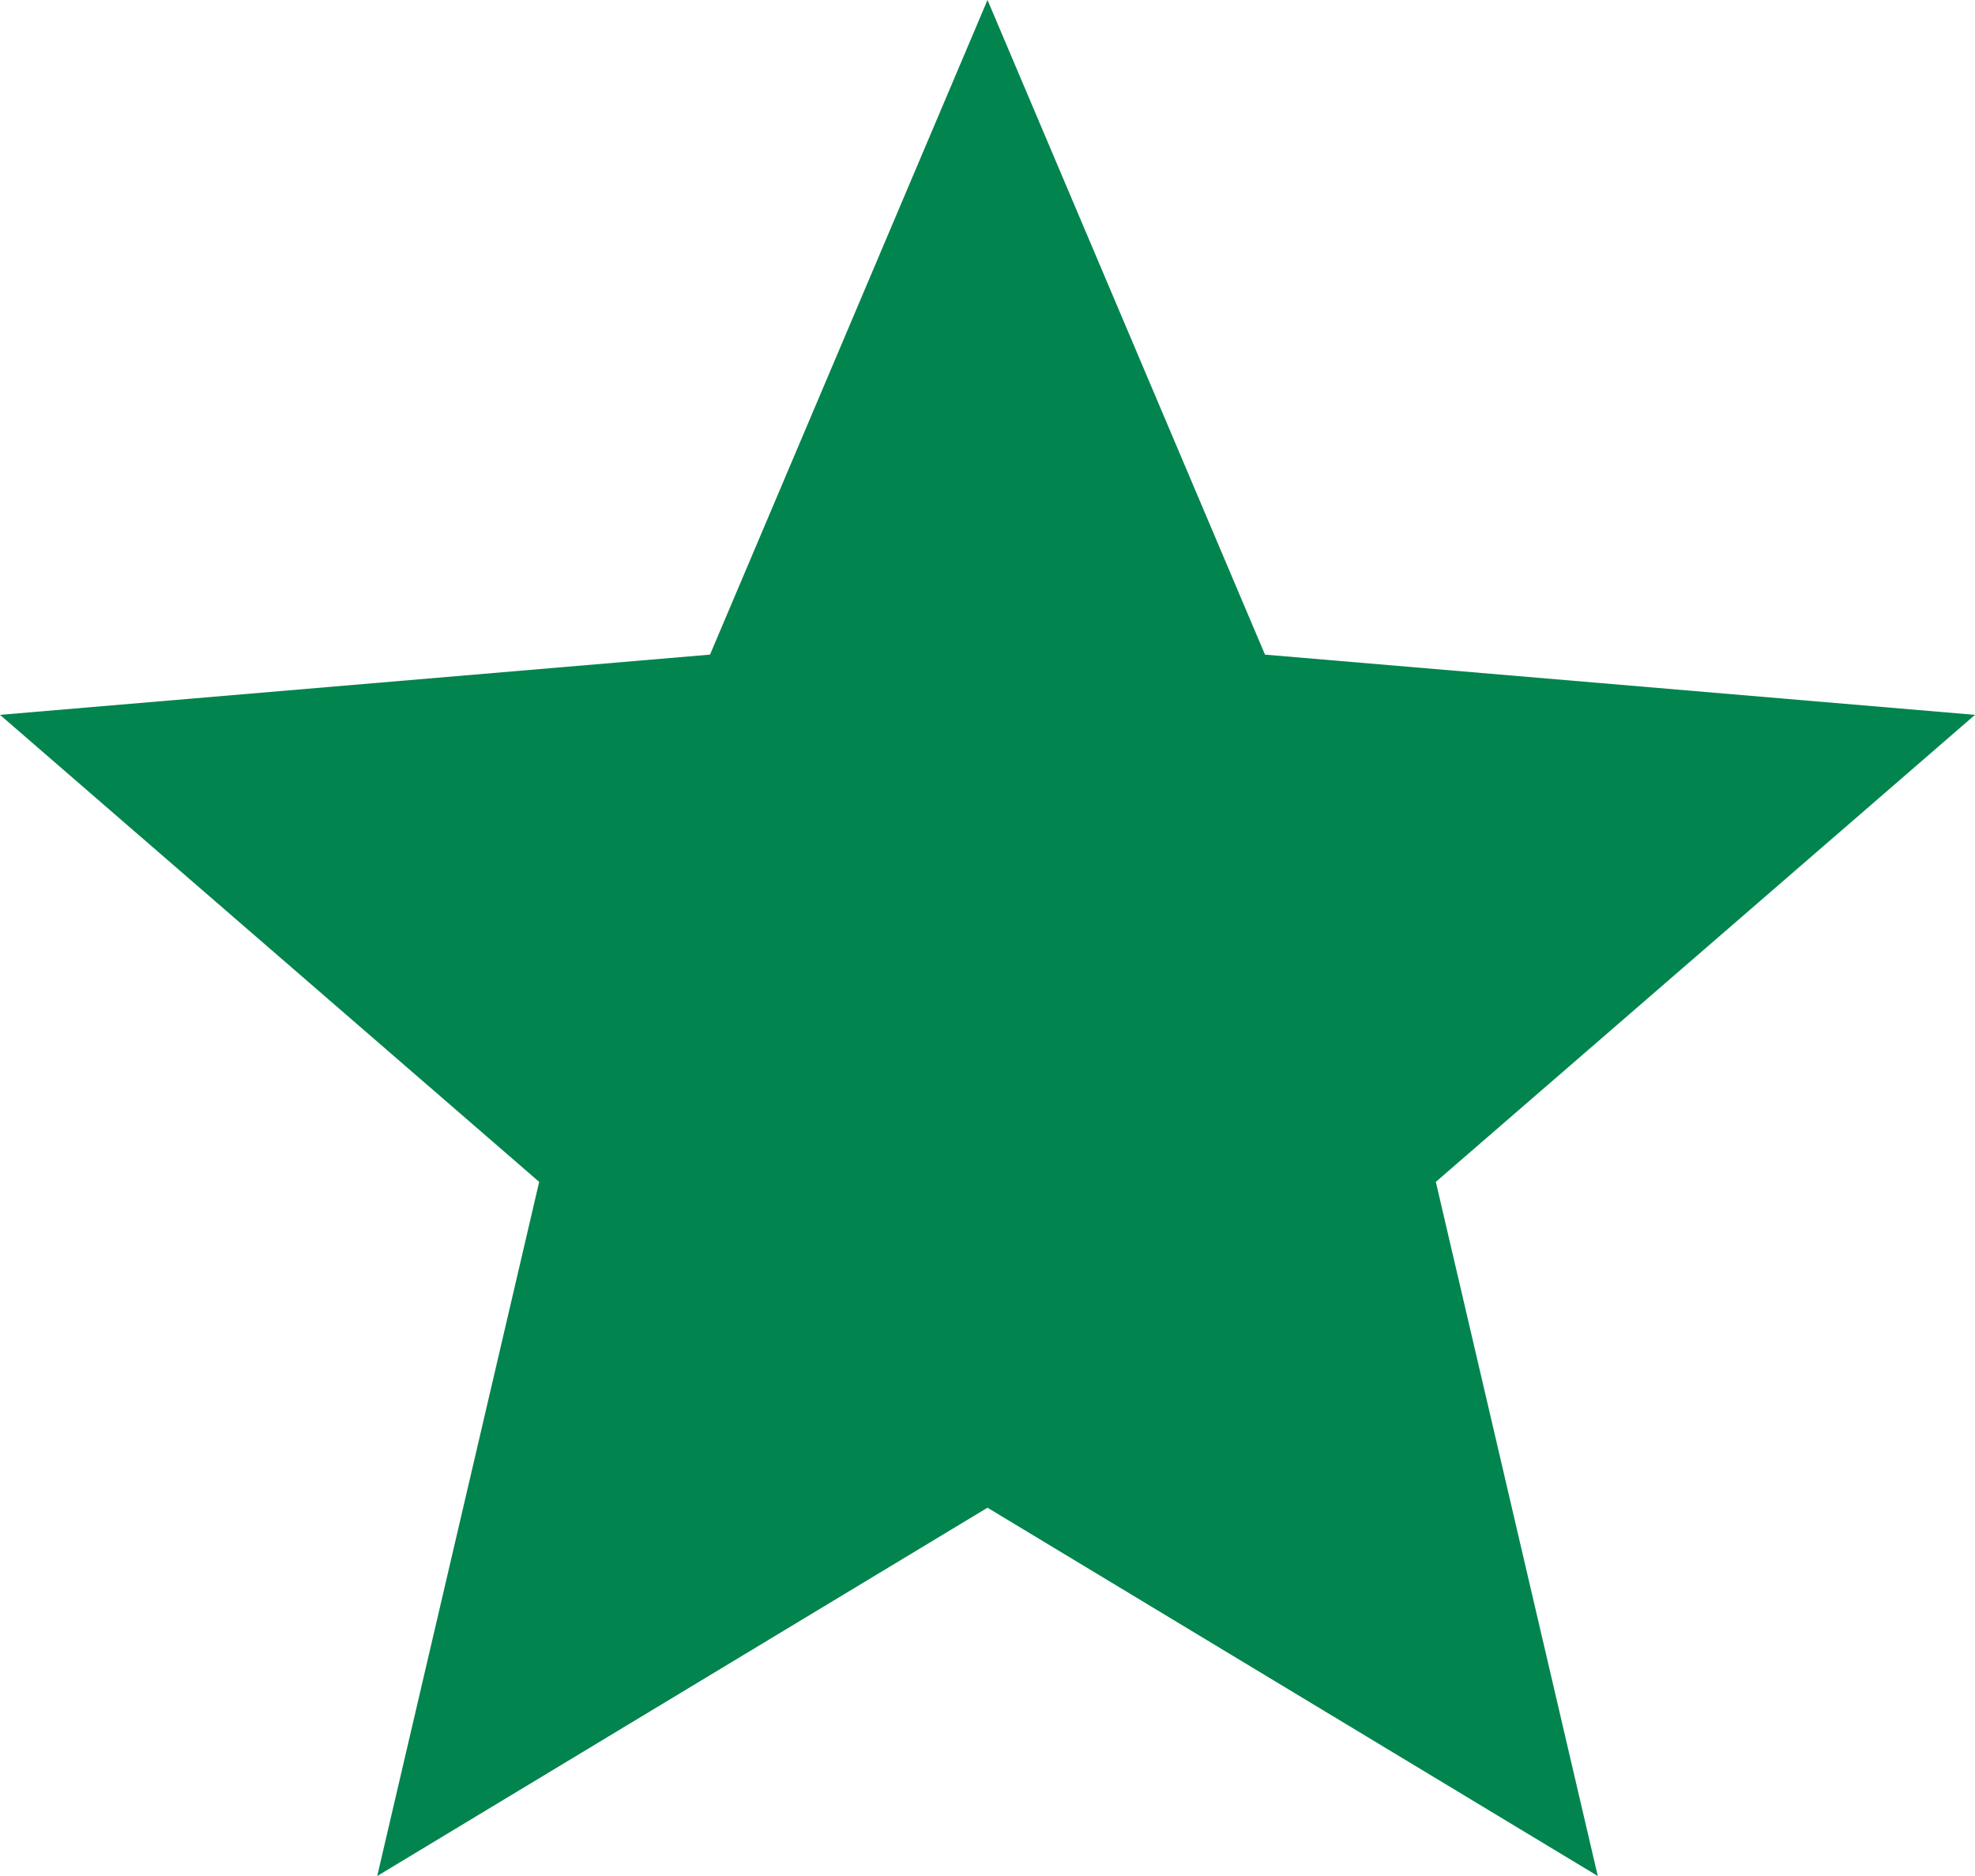 <svg xmlns="http://www.w3.org/2000/svg" width="14" height="13.3" viewBox="0 0 14 13.3">
  <path id="ic_star_24px" d="M9,12.689,13.326,15.3l-1.148-4.921L16,7.068l-5.033-.427L9,2,7.033,6.641,2,7.068l3.822,3.311L4.674,15.3Z" transform="translate(-2 -2)" fill="#02844e"/>
</svg>
